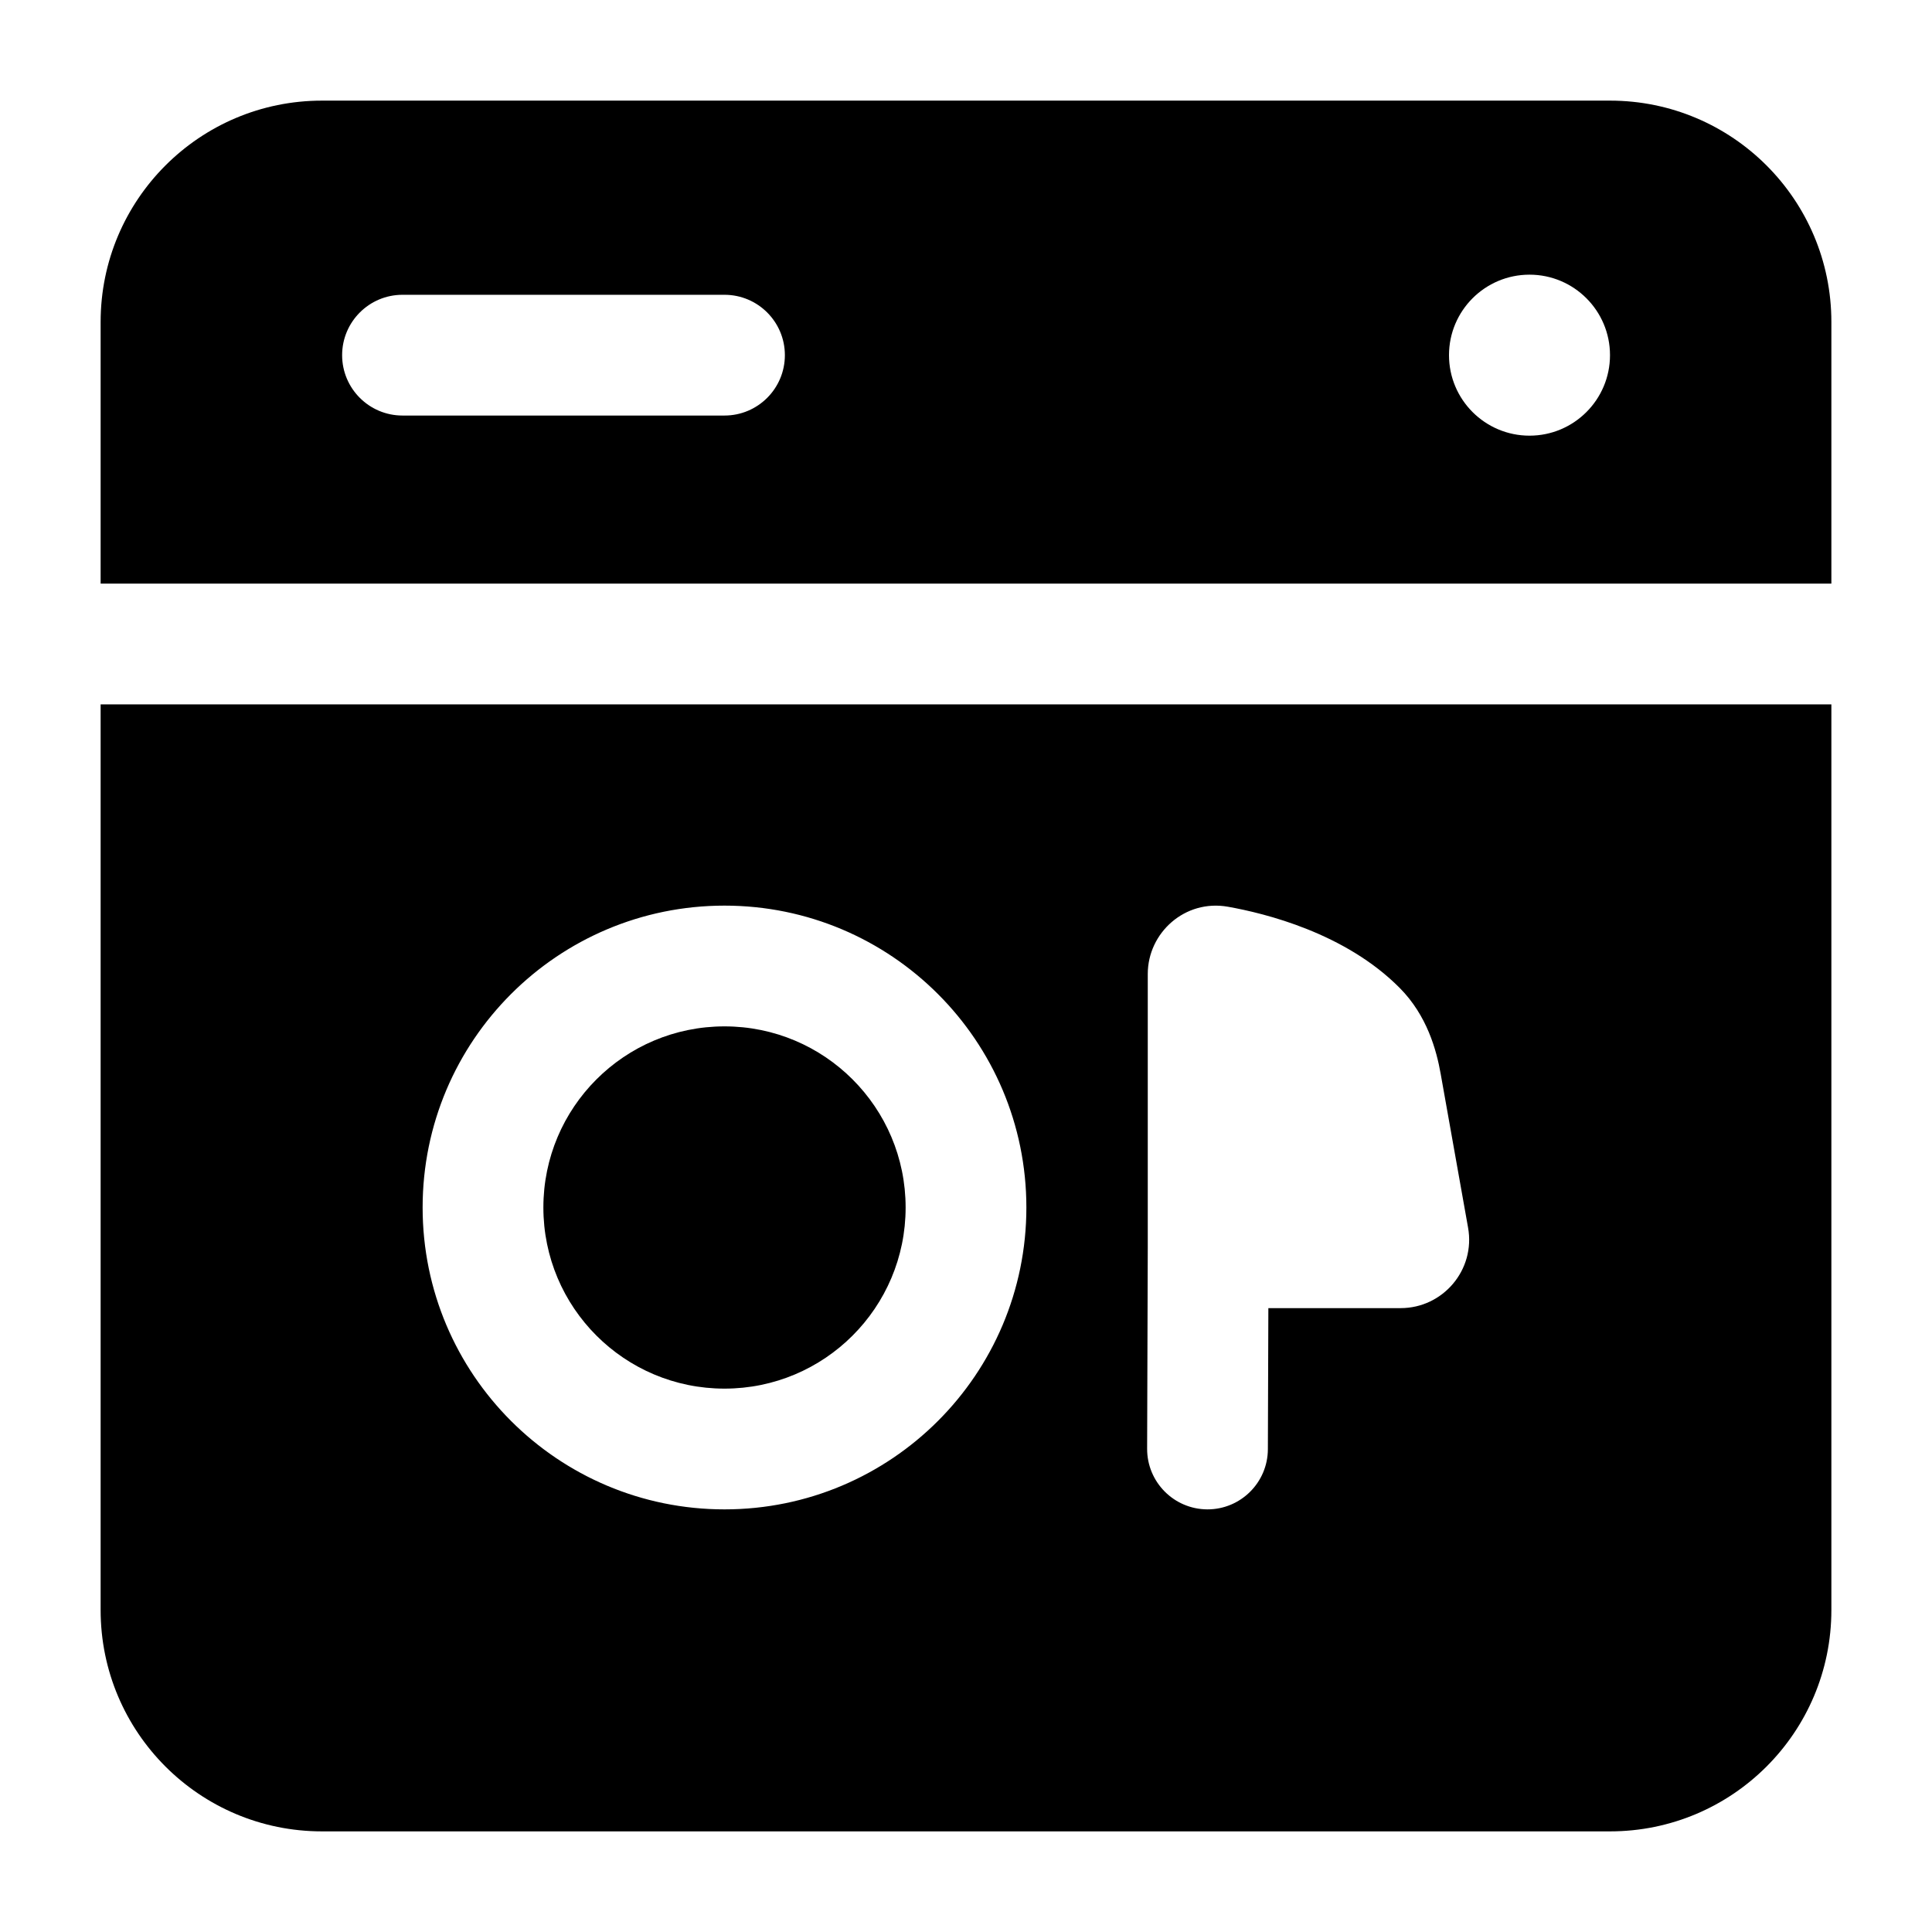 <svg width="24" height="24" viewBox="0 0 24 24" xmlns="http://www.w3.org/2000/svg">
    <path fill-rule="evenodd" clip-rule="evenodd" d="M4 1.25C2.481 1.25 1.25 2.481 1.25 4V7.25H22.75V4C22.75 2.481 21.519 1.25 20 1.25H4ZM22.75 8.75H1.25V20C1.25 21.519 2.481 22.75 4 22.75H20C21.519 22.75 22.75 21.519 22.75 20V8.75ZM4.25 4.412C4.25 3.998 4.586 3.662 5 3.662H9C9.414 3.662 9.75 3.998 9.75 4.412C9.75 4.826 9.414 5.162 9 5.162H5C4.586 5.162 4.25 4.826 4.25 4.412ZM20 4.412C20 3.86 19.552 3.412 19 3.412C18.448 3.412 18 3.86 18 4.412V4.412C18 4.964 18.448 5.412 19 5.412C19.552 5.412 20 4.964 20 4.412V4.412ZM9 12.75C7.757 12.75 6.75 13.757 6.75 15C6.75 16.243 7.757 17.25 9 17.25C10.243 17.25 11.25 16.243 11.25 15C11.25 13.757 10.243 12.75 9 12.75ZM5.25 15C5.25 12.929 6.929 11.25 9 11.25C11.071 11.25 12.75 12.929 12.75 15C12.75 17.071 11.071 18.75 9 18.75C6.929 18.75 5.25 17.071 5.25 15ZM15.255 11.264C14.719 11.168 14.258 11.588 14.258 12.099V15.498V15.499L14.25 17.997C14.249 18.411 14.583 18.748 14.998 18.75C15.412 18.751 15.749 18.416 15.75 18.002L15.756 16.25H17.399C17.925 16.25 18.33 15.775 18.237 15.251L17.897 13.342C17.844 13.041 17.726 12.615 17.39 12.275C16.711 11.588 15.709 11.345 15.255 11.264Z"/>
</svg>

